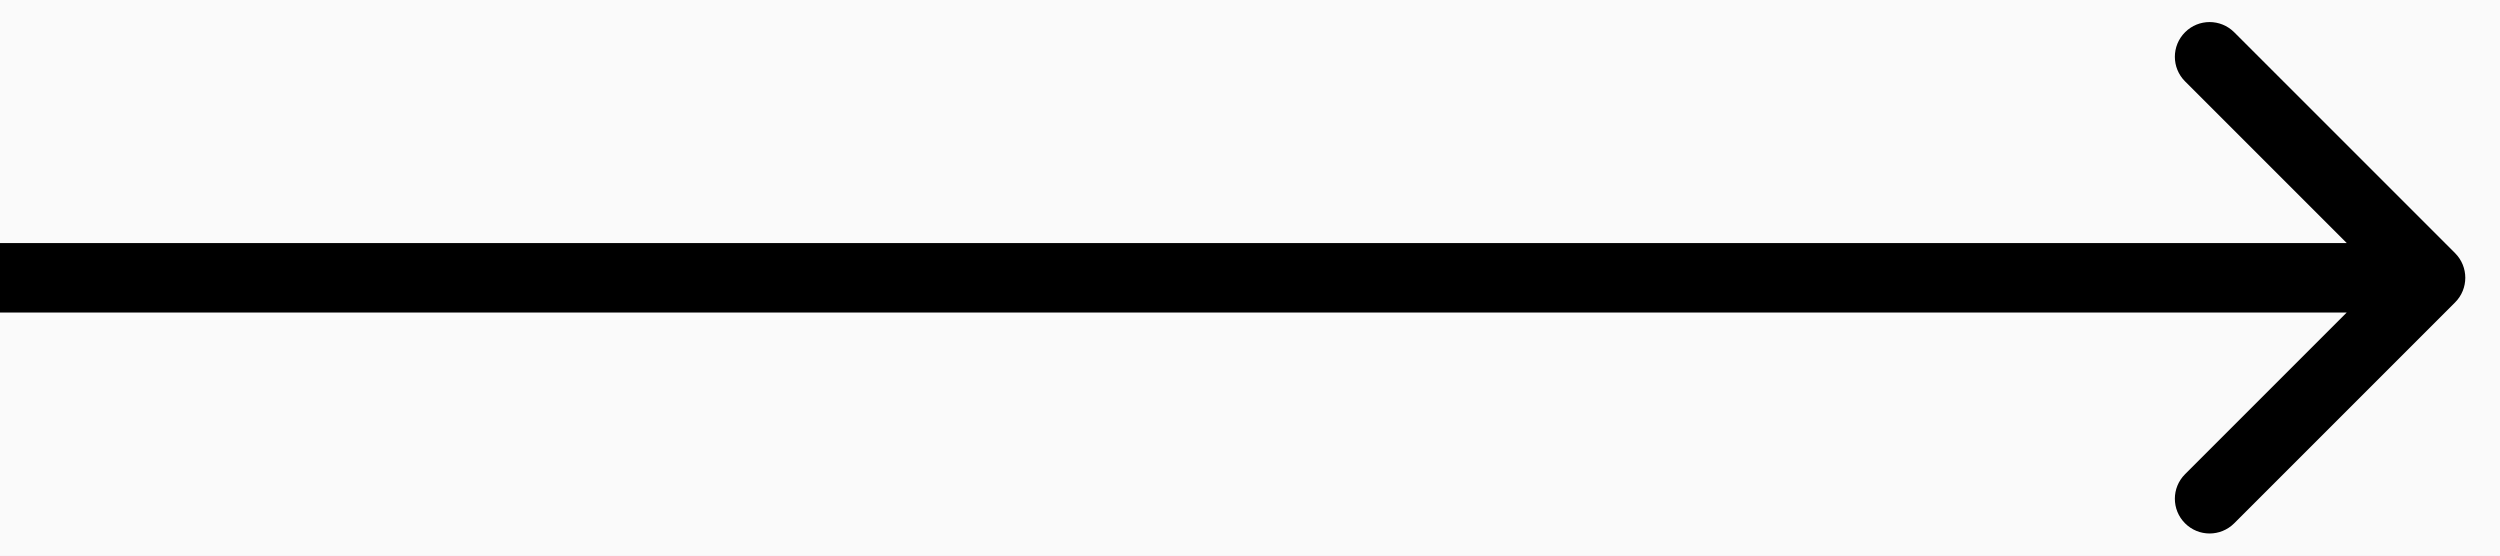 <svg width="36" height="8" viewBox="0 0 36 8" fill="none" xmlns="http://www.w3.org/2000/svg">
<rect width="36" height="8" fill="#E5E5E5"/>
<g clip-path="url(#clip0_0_1)">
<rect width="1440" height="7050" transform="translate(-1270 -3748)" fill="white"/>
<rect x="-1270" y="-917" width="1440" height="1034" fill="#FAE6F5"/>
<rect x="-1270" y="-917" width="1440" height="1034" fill="#FAFAFA"/>
<path d="M35.354 4.354C35.549 4.158 35.549 3.842 35.354 3.646L32.172 0.464C31.976 0.269 31.66 0.269 31.465 0.464C31.269 0.66 31.269 0.976 31.465 1.172L34.293 4L31.465 6.828C31.269 7.024 31.269 7.34 31.465 7.536C31.66 7.731 31.976 7.731 32.172 7.536L35.354 4.354ZM0 4.5L35 4.5V3.5L0 3.5L0 4.5Z" fill="#000"/>
</g>
<defs>
<clipPath id="clip0_0_1">
<rect width="1440" height="7050" fill="white" transform="translate(-1270 -3748)"/>
</clipPath>
</defs>
</svg>
